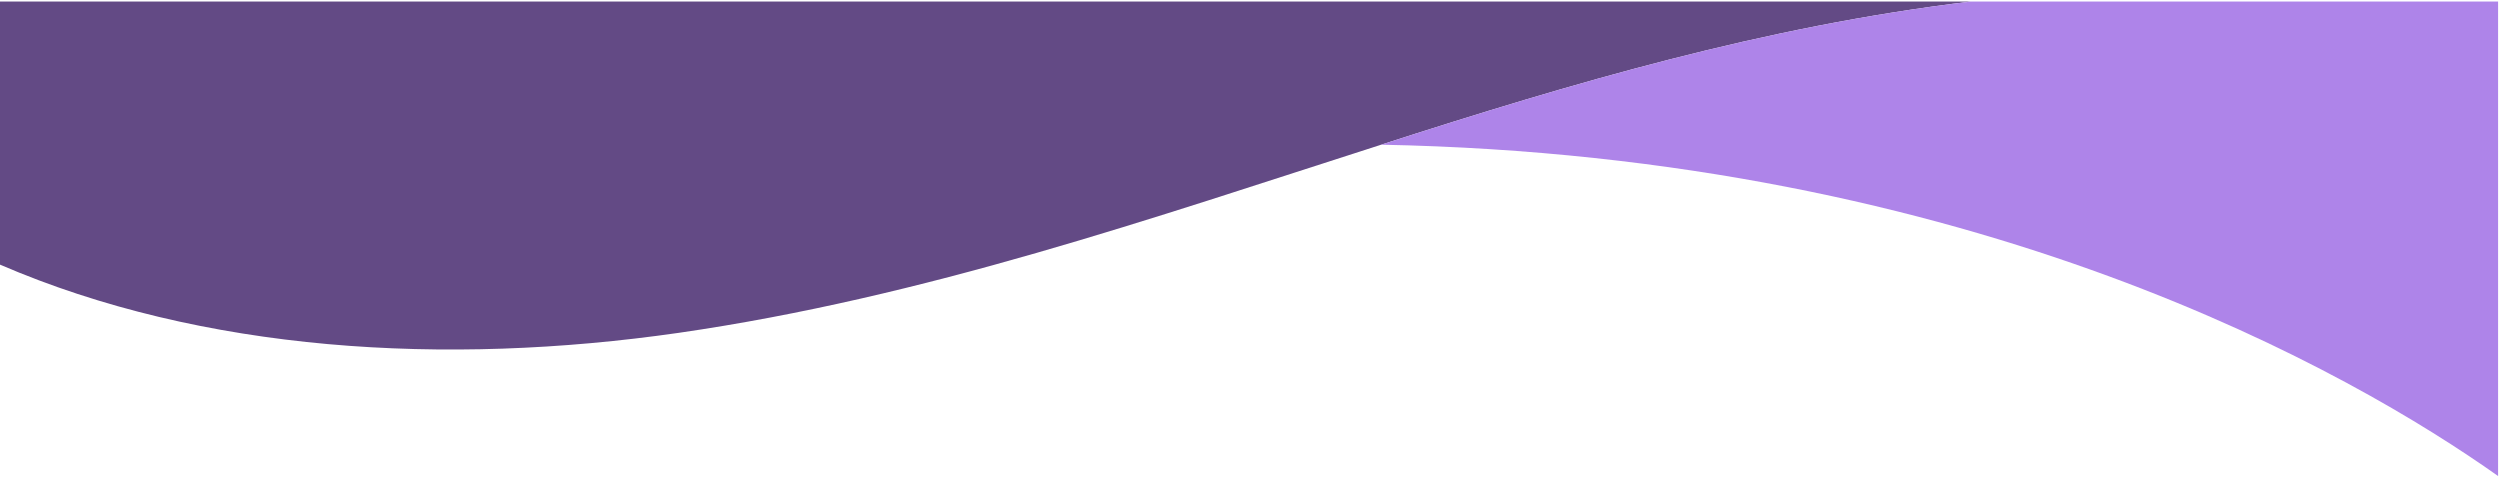 <svg width="590" height="113" viewBox="0 0 590 113" fill="none" xmlns="http://www.w3.org/2000/svg">
<path d="M325.941 34.151C271.902 51.472 218.351 70.136 160.165 78.553C105.028 86.482 47.818 83.066 0 62.451V0.361H465.125C416.332 6.216 370.953 19.634 325.941 34.151Z" fill="#634A85"/>
<path d="M465.125 0.361H589.549V112.342C555.393 88.19 466.589 36.834 325.941 34.151C370.954 19.634 416.332 6.216 465.125 0.361Z" fill="#AE84E9"/>
</svg>
